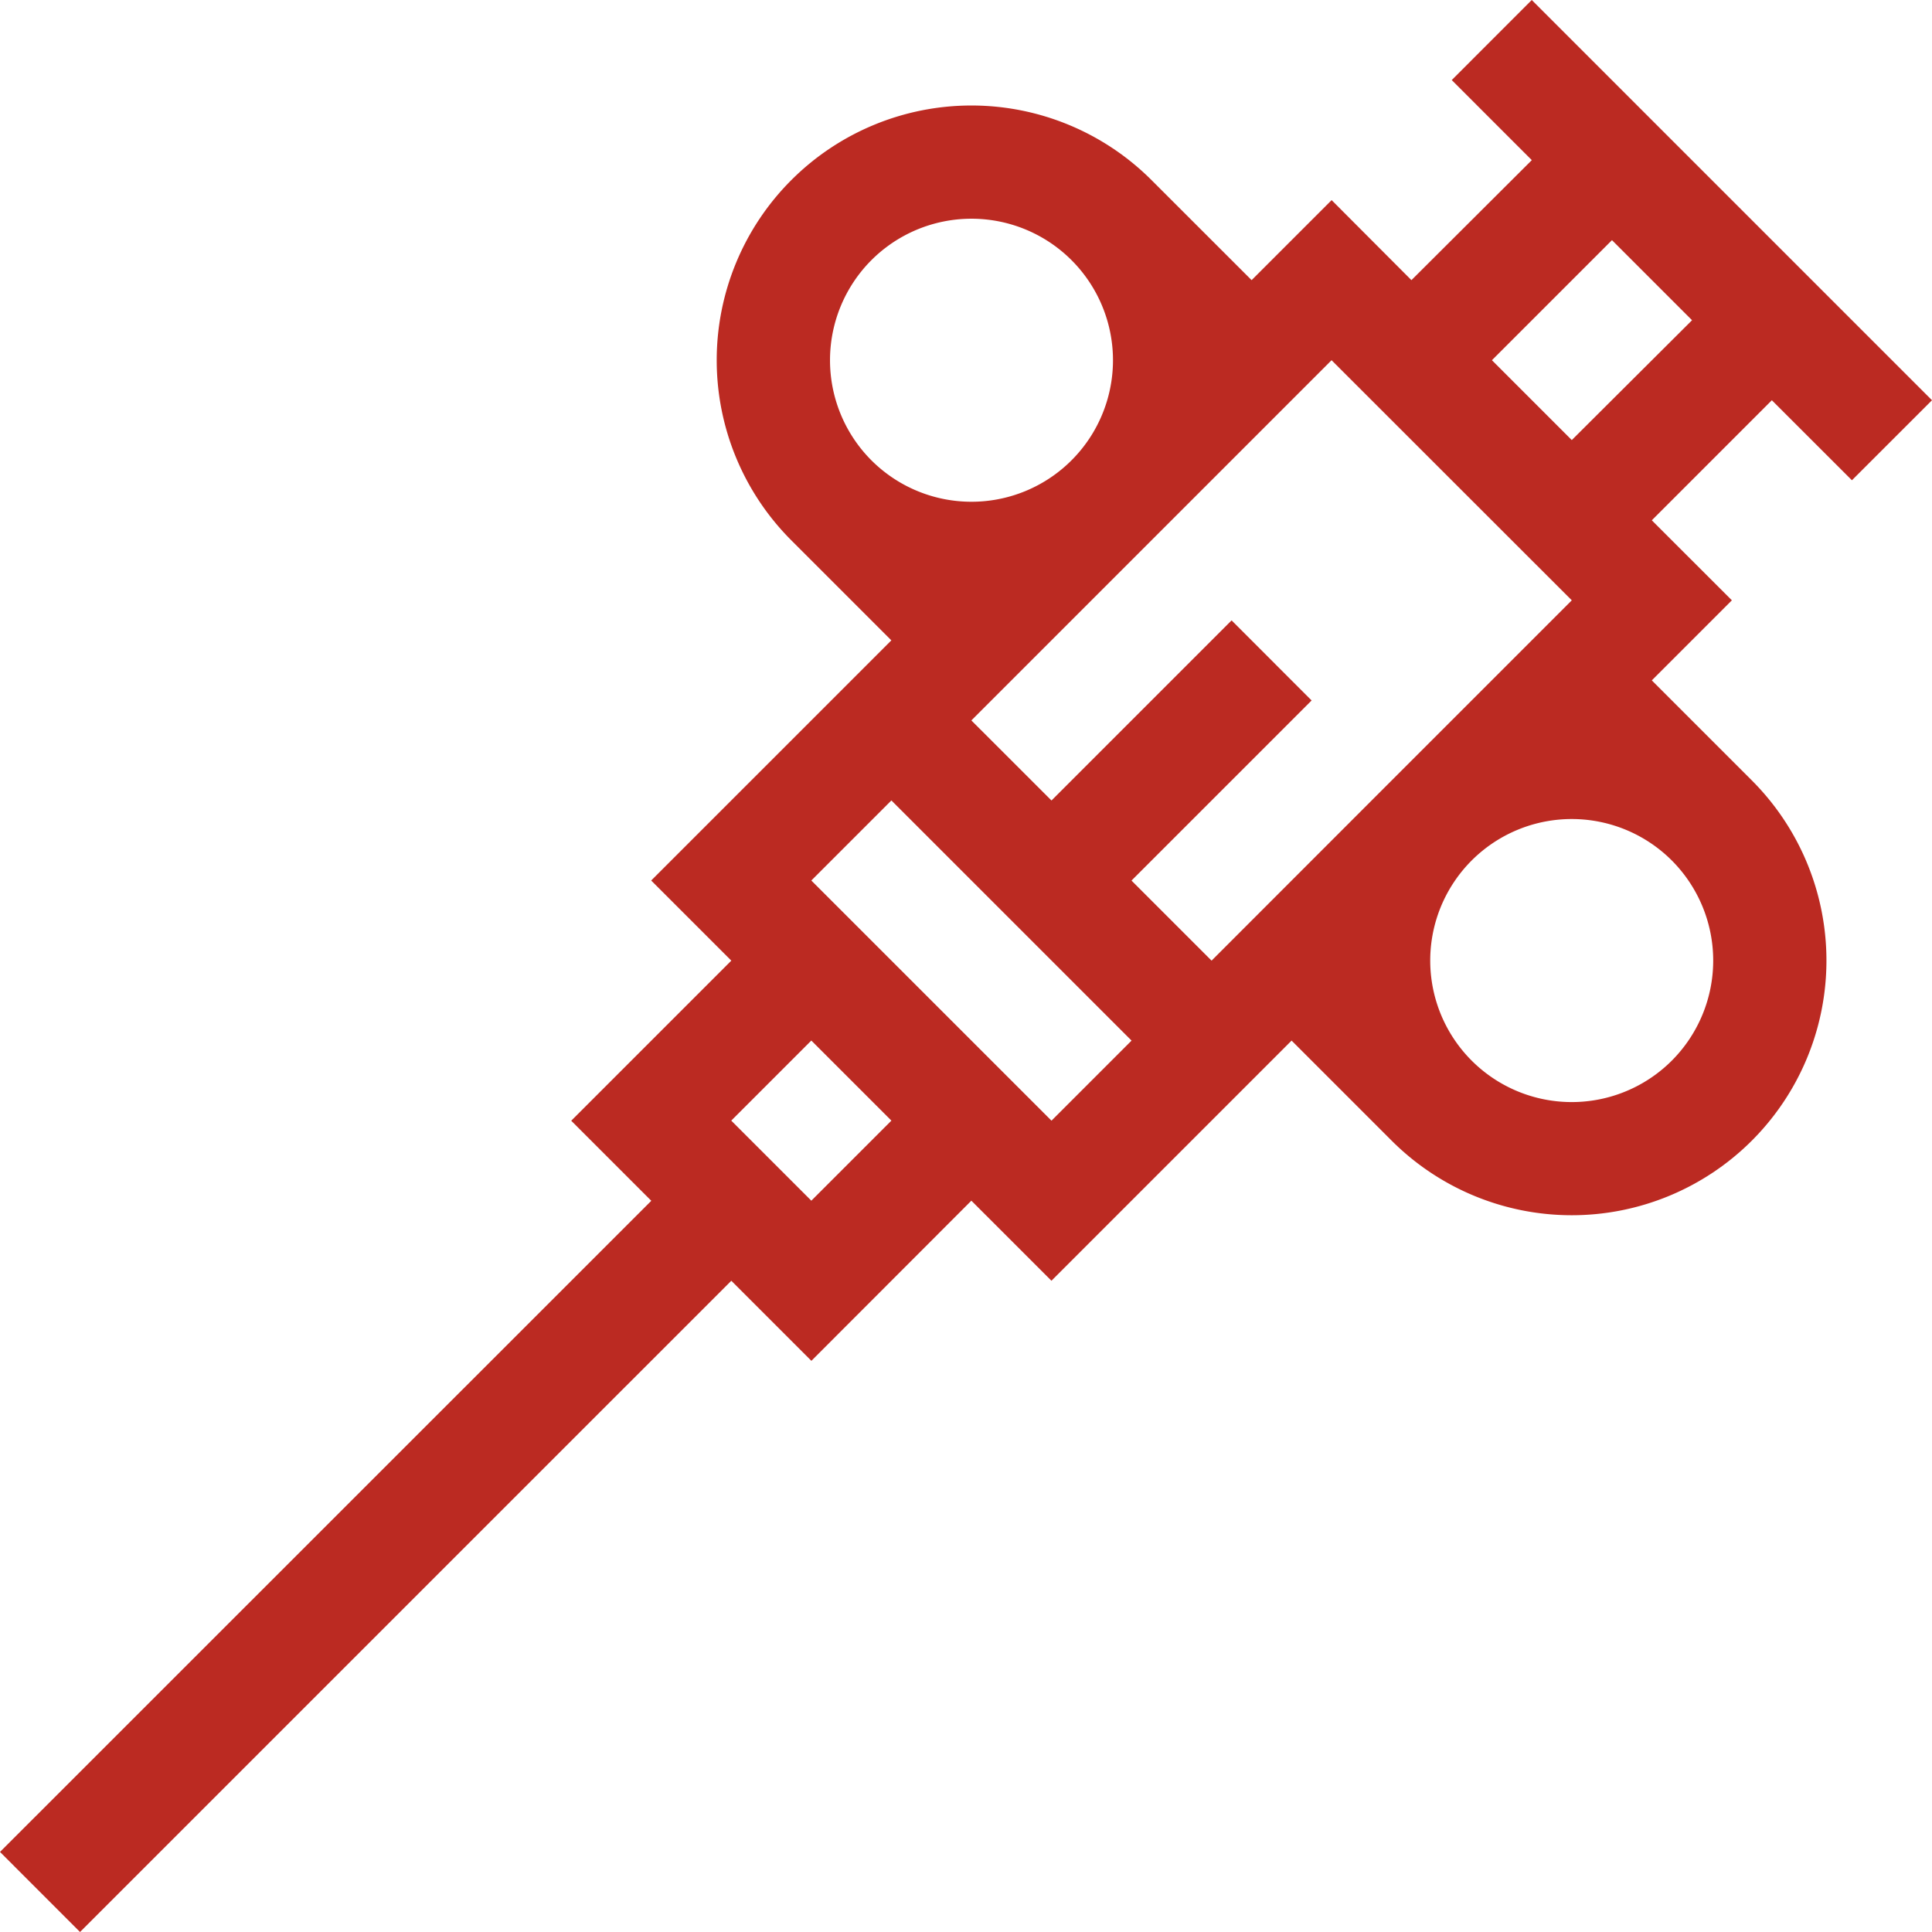 <svg xmlns="http://www.w3.org/2000/svg" width="36" height="36" viewBox="0 0 36 36">
  <g id="biopsy" transform="translate(0)">
    <path id="Path_603" data-name="Path 603" d="M34.508,8.949,36,7.458,28.542,0,27.051,1.492l1.492,1.492L26.3,5.22,24.813,3.729,23.322,5.22,21.457,3.356a4.746,4.746,0,0,0-6.712,6.712l1.864,1.864-4.475,4.475L13.627,17.9l-2.983,2.983,1.492,1.492L0,34.508,1.491,36,13.627,23.865l1.492,1.492L18.1,22.373l1.492,1.492,4.475-4.475,1.864,1.864a4.746,4.746,0,1,0,6.712-6.712l-1.864-1.864,1.492-1.492L30.779,9.695l2.237-2.237Zm-5.22,2.237-3.356,3.356L22.576,17.9l-1.492-1.492,3.356-3.356L22.949,11.56l-3.356,3.356L18.1,13.424l3.356-3.356,3.356-3.356ZM16.237,4.848a2.637,2.637,0,1,1,0,3.729,2.64,2.64,0,0,1,0-3.729ZM15.118,22.373l-1.492-1.492,1.492-1.492,1.492,1.492Zm0-5.966,1.492-1.492,4.475,4.475-1.492,1.492Zm16.034,3.356a2.637,2.637,0,1,1,0-3.729A2.64,2.64,0,0,1,31.152,19.763ZM29.288,8.2,27.8,6.712l2.237-2.237,1.492,1.492Z" fill="#bb2a22"/>
  </g>
</svg>
